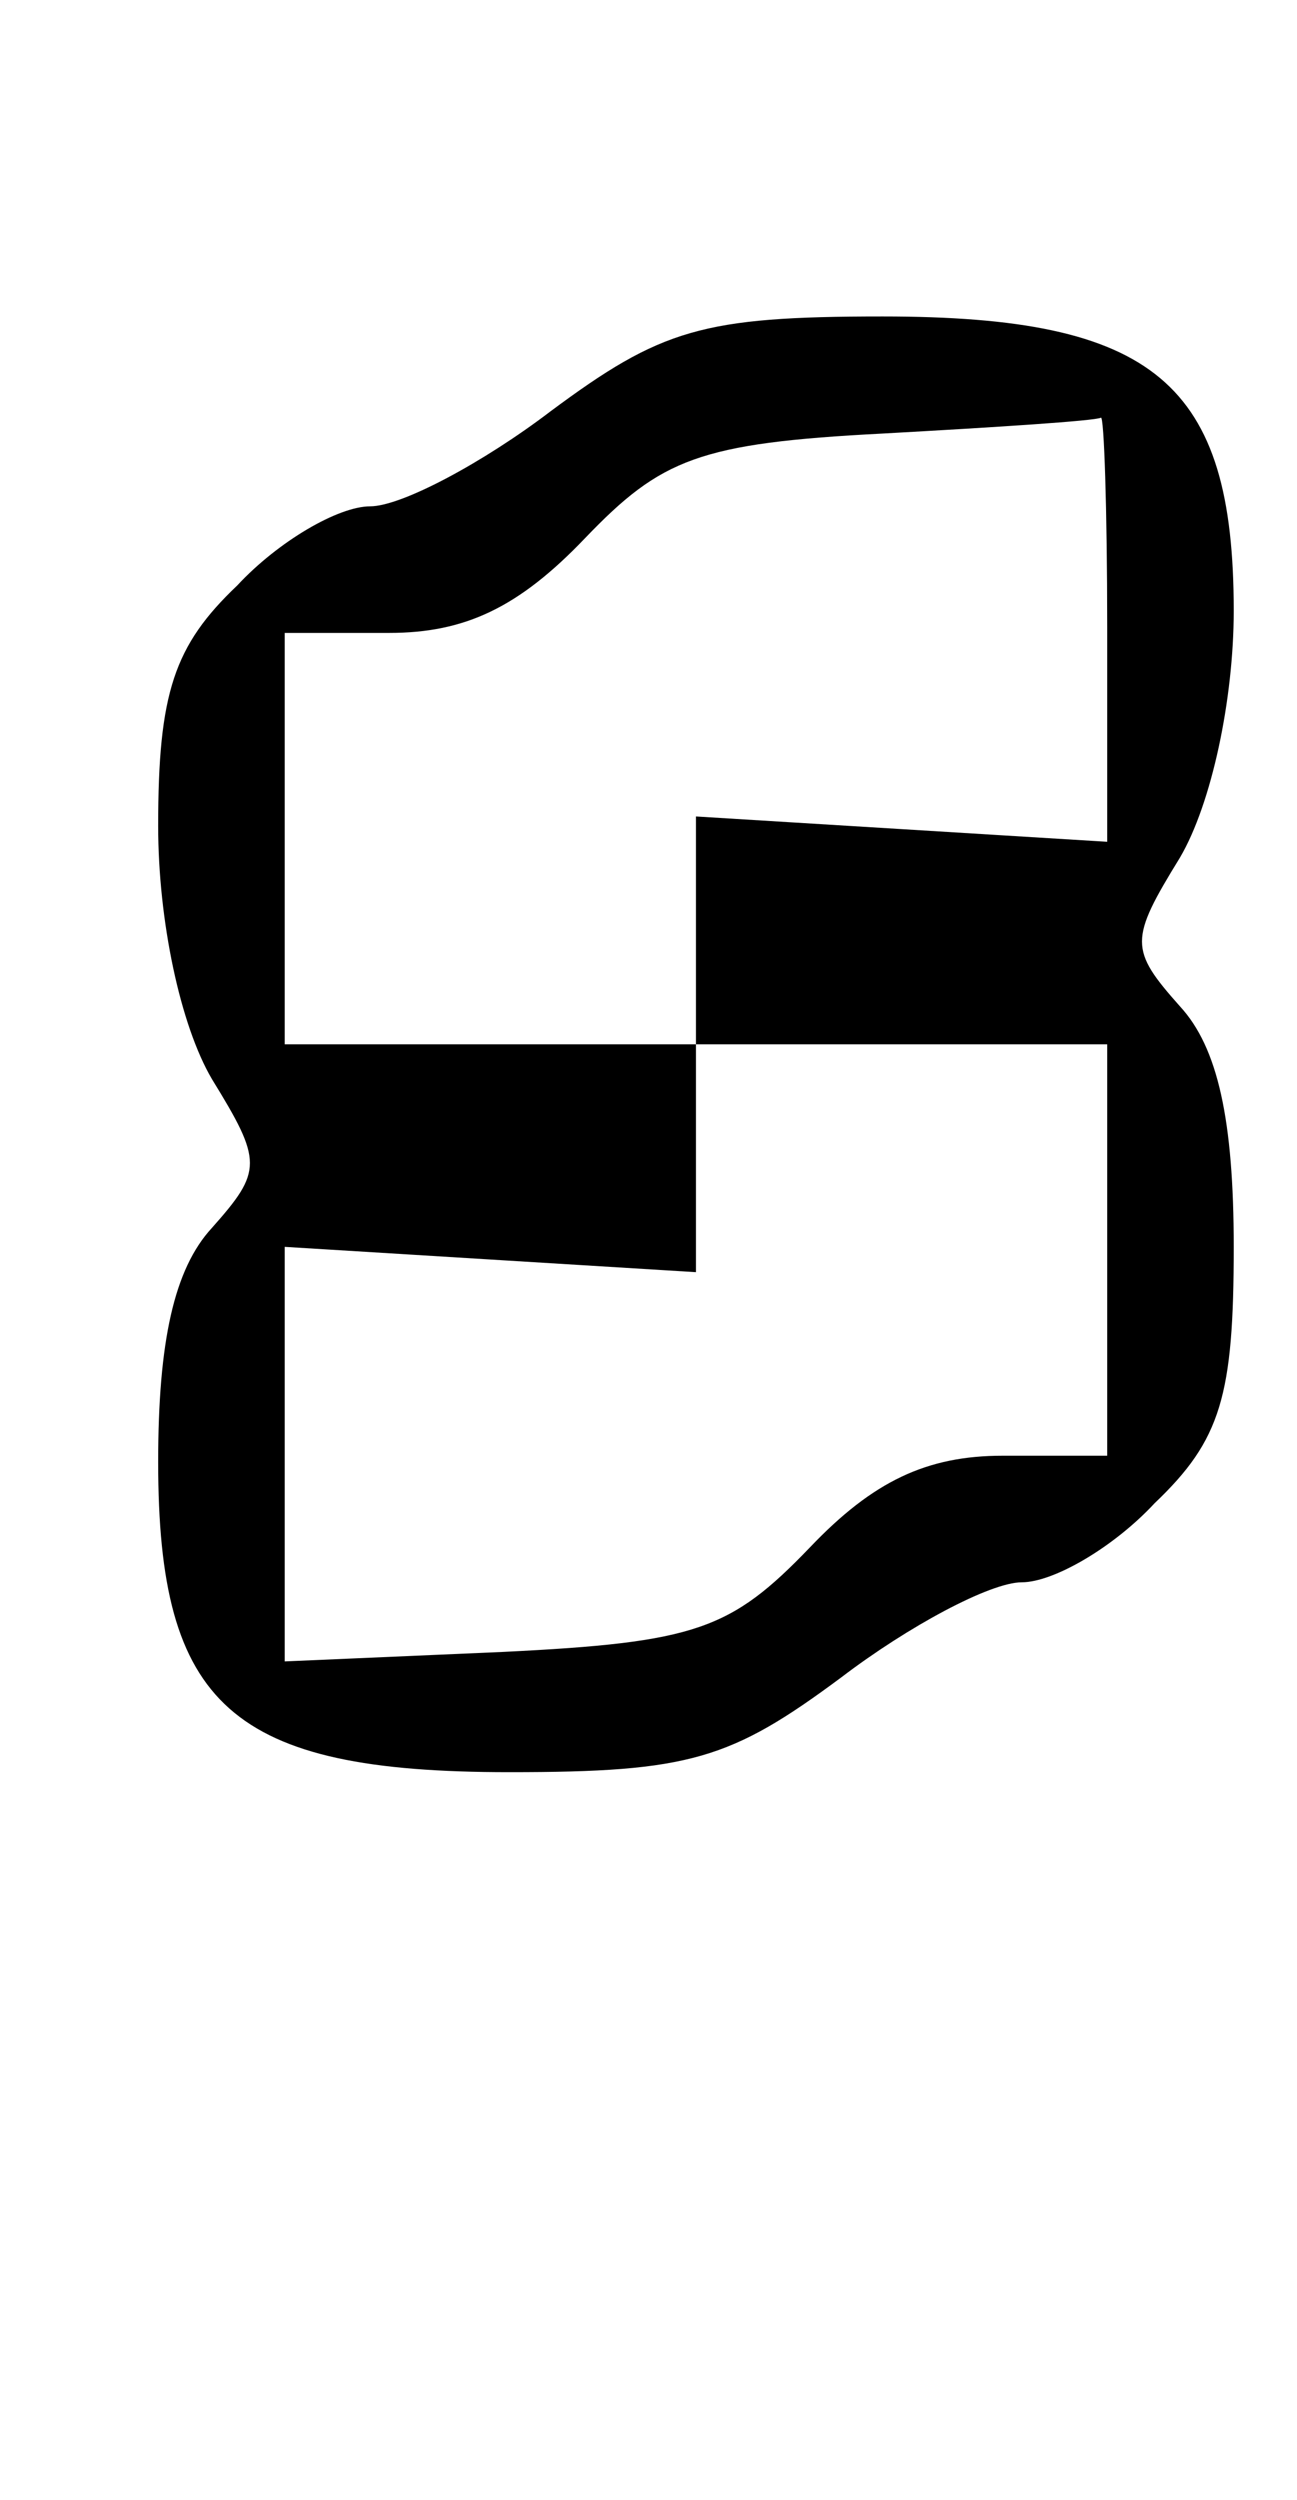 <?xml version="1.0" standalone="no"?>
<!DOCTYPE svg PUBLIC "-//W3C//DTD SVG 20010904//EN"
 "http://www.w3.org/TR/2001/REC-SVG-20010904/DTD/svg10.dtd">
<svg version="1.0" xmlns="http://www.w3.org/2000/svg"
 width="41pt" height="79pt" viewBox="0 0 41 79"
 preserveAspectRatio="xMidYMid meet">
<g transform="translate(0,79) scale(0.1,-0.1)"
fill="#000000" stroke="none">
<path d="M174 660 c-21 -16 -47 -30 -57 -30 -10 0 -29 -11 -42 -25 -20 -19
-25 -34 -25 -76 0 -30 7 -63 17 -80 16 -26 16 -29 0 -47 -12 -13 -17 -36 -17
-74 0 -77 23 -98 111 -98 57 0 70 4 105 30 21 16 47 30 57 30 10 0 29 11 42
25 21 20 25 34 25 81 0 40 -5 63 -17 76 -16 18 -16 21 0 47 10 17 17 50 17 78
0 72 -25 93 -111 93 -57 0 -70 -4 -105 -30z m176 -68 l0 -68 -65 4 -65 4 0
-36 0 -36 65 0 65 0 0 -65 0 -65 -33 0 c-24 0 -41 -8 -61 -29 -25 -26 -36 -30
-97 -33 l-69 -3 0 65 0 66 65 -4 65 -4 0 36 0 36 -65 0 -65 0 0 65 0 65 33 0
c24 0 41 8 62 30 24 25 36 30 94 33 36 2 67 4 69 5 1 1 2 -29 2 -66z"/>
</g>
</svg>
